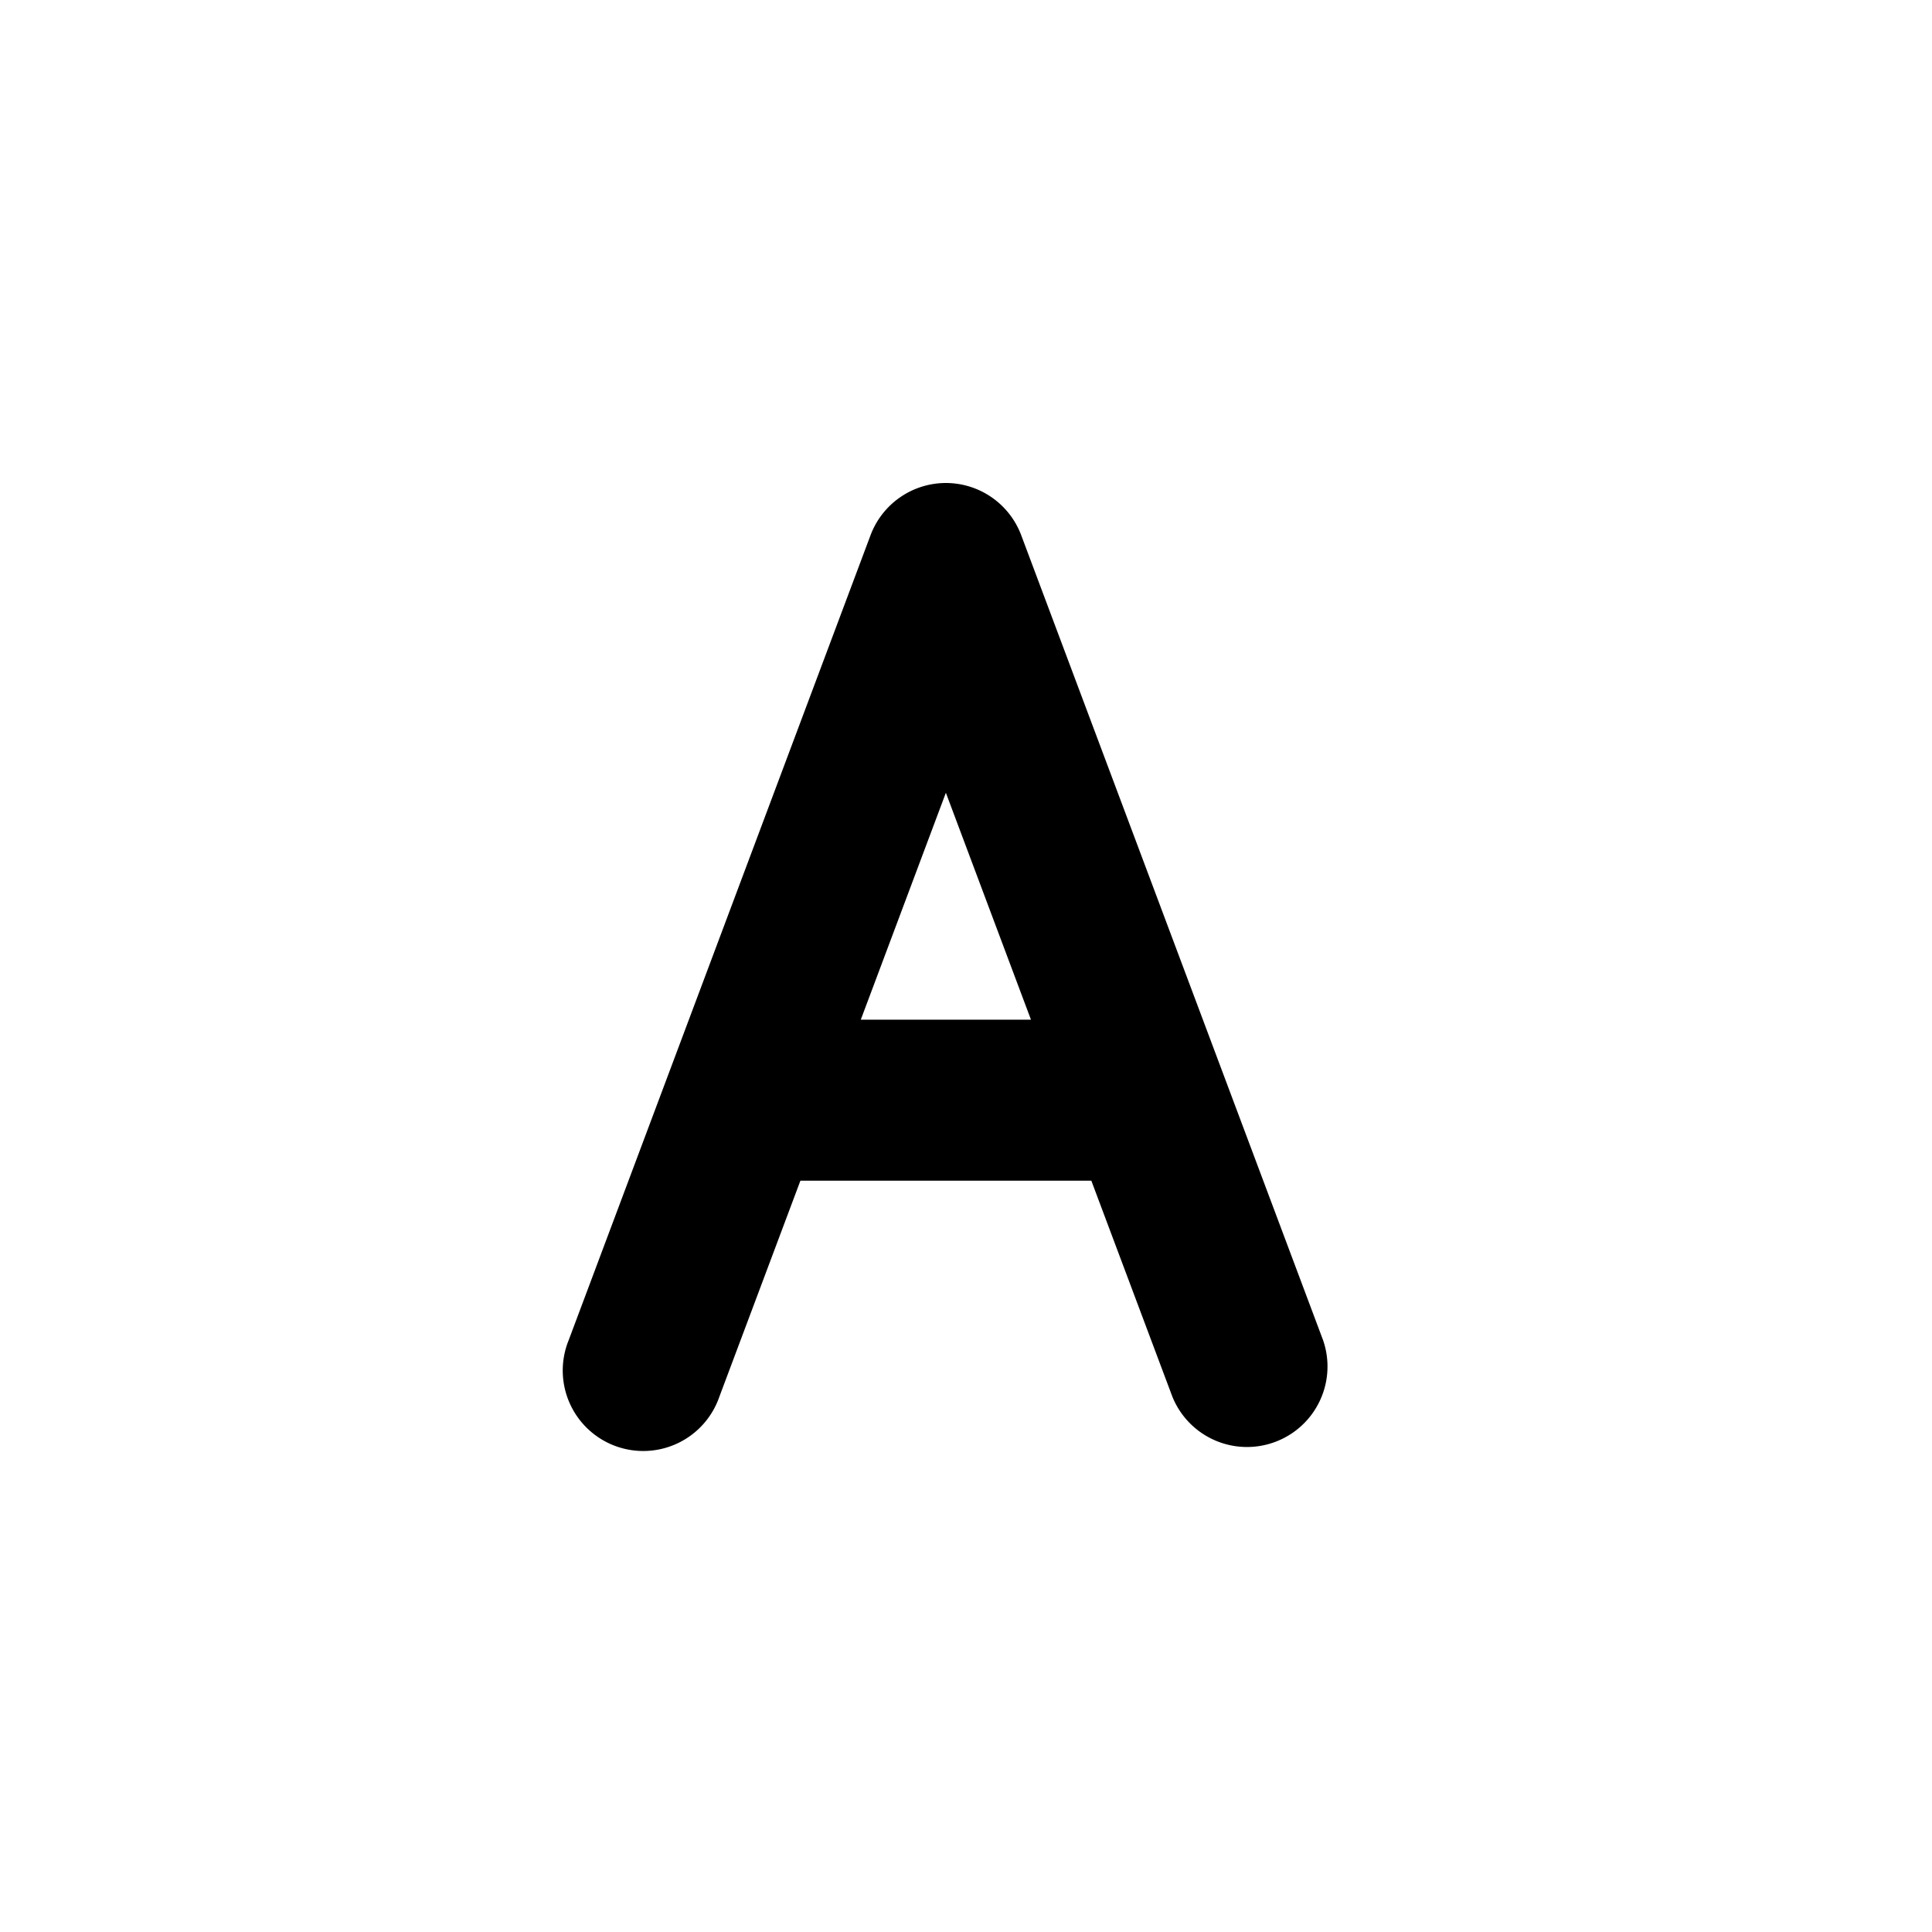 <svg xmlns="http://www.w3.org/2000/svg" xmlns:xlink="http://www.w3.org/1999/xlink" width="24" height="24" viewBox="0 0 24 24"><path fill="currentColor" d="M11.75 6a1 1 0 0 0-.936.649l-3.75 10a1 1 0 1 0 1.872.702l1.007-2.684h3.614l1.007 2.684a1 1 0 0 0 1.872-.702l-3.75-10A1 1 0 0 0 11.75 6m0 3.848l1.057 2.819h-2.114z"/></svg>